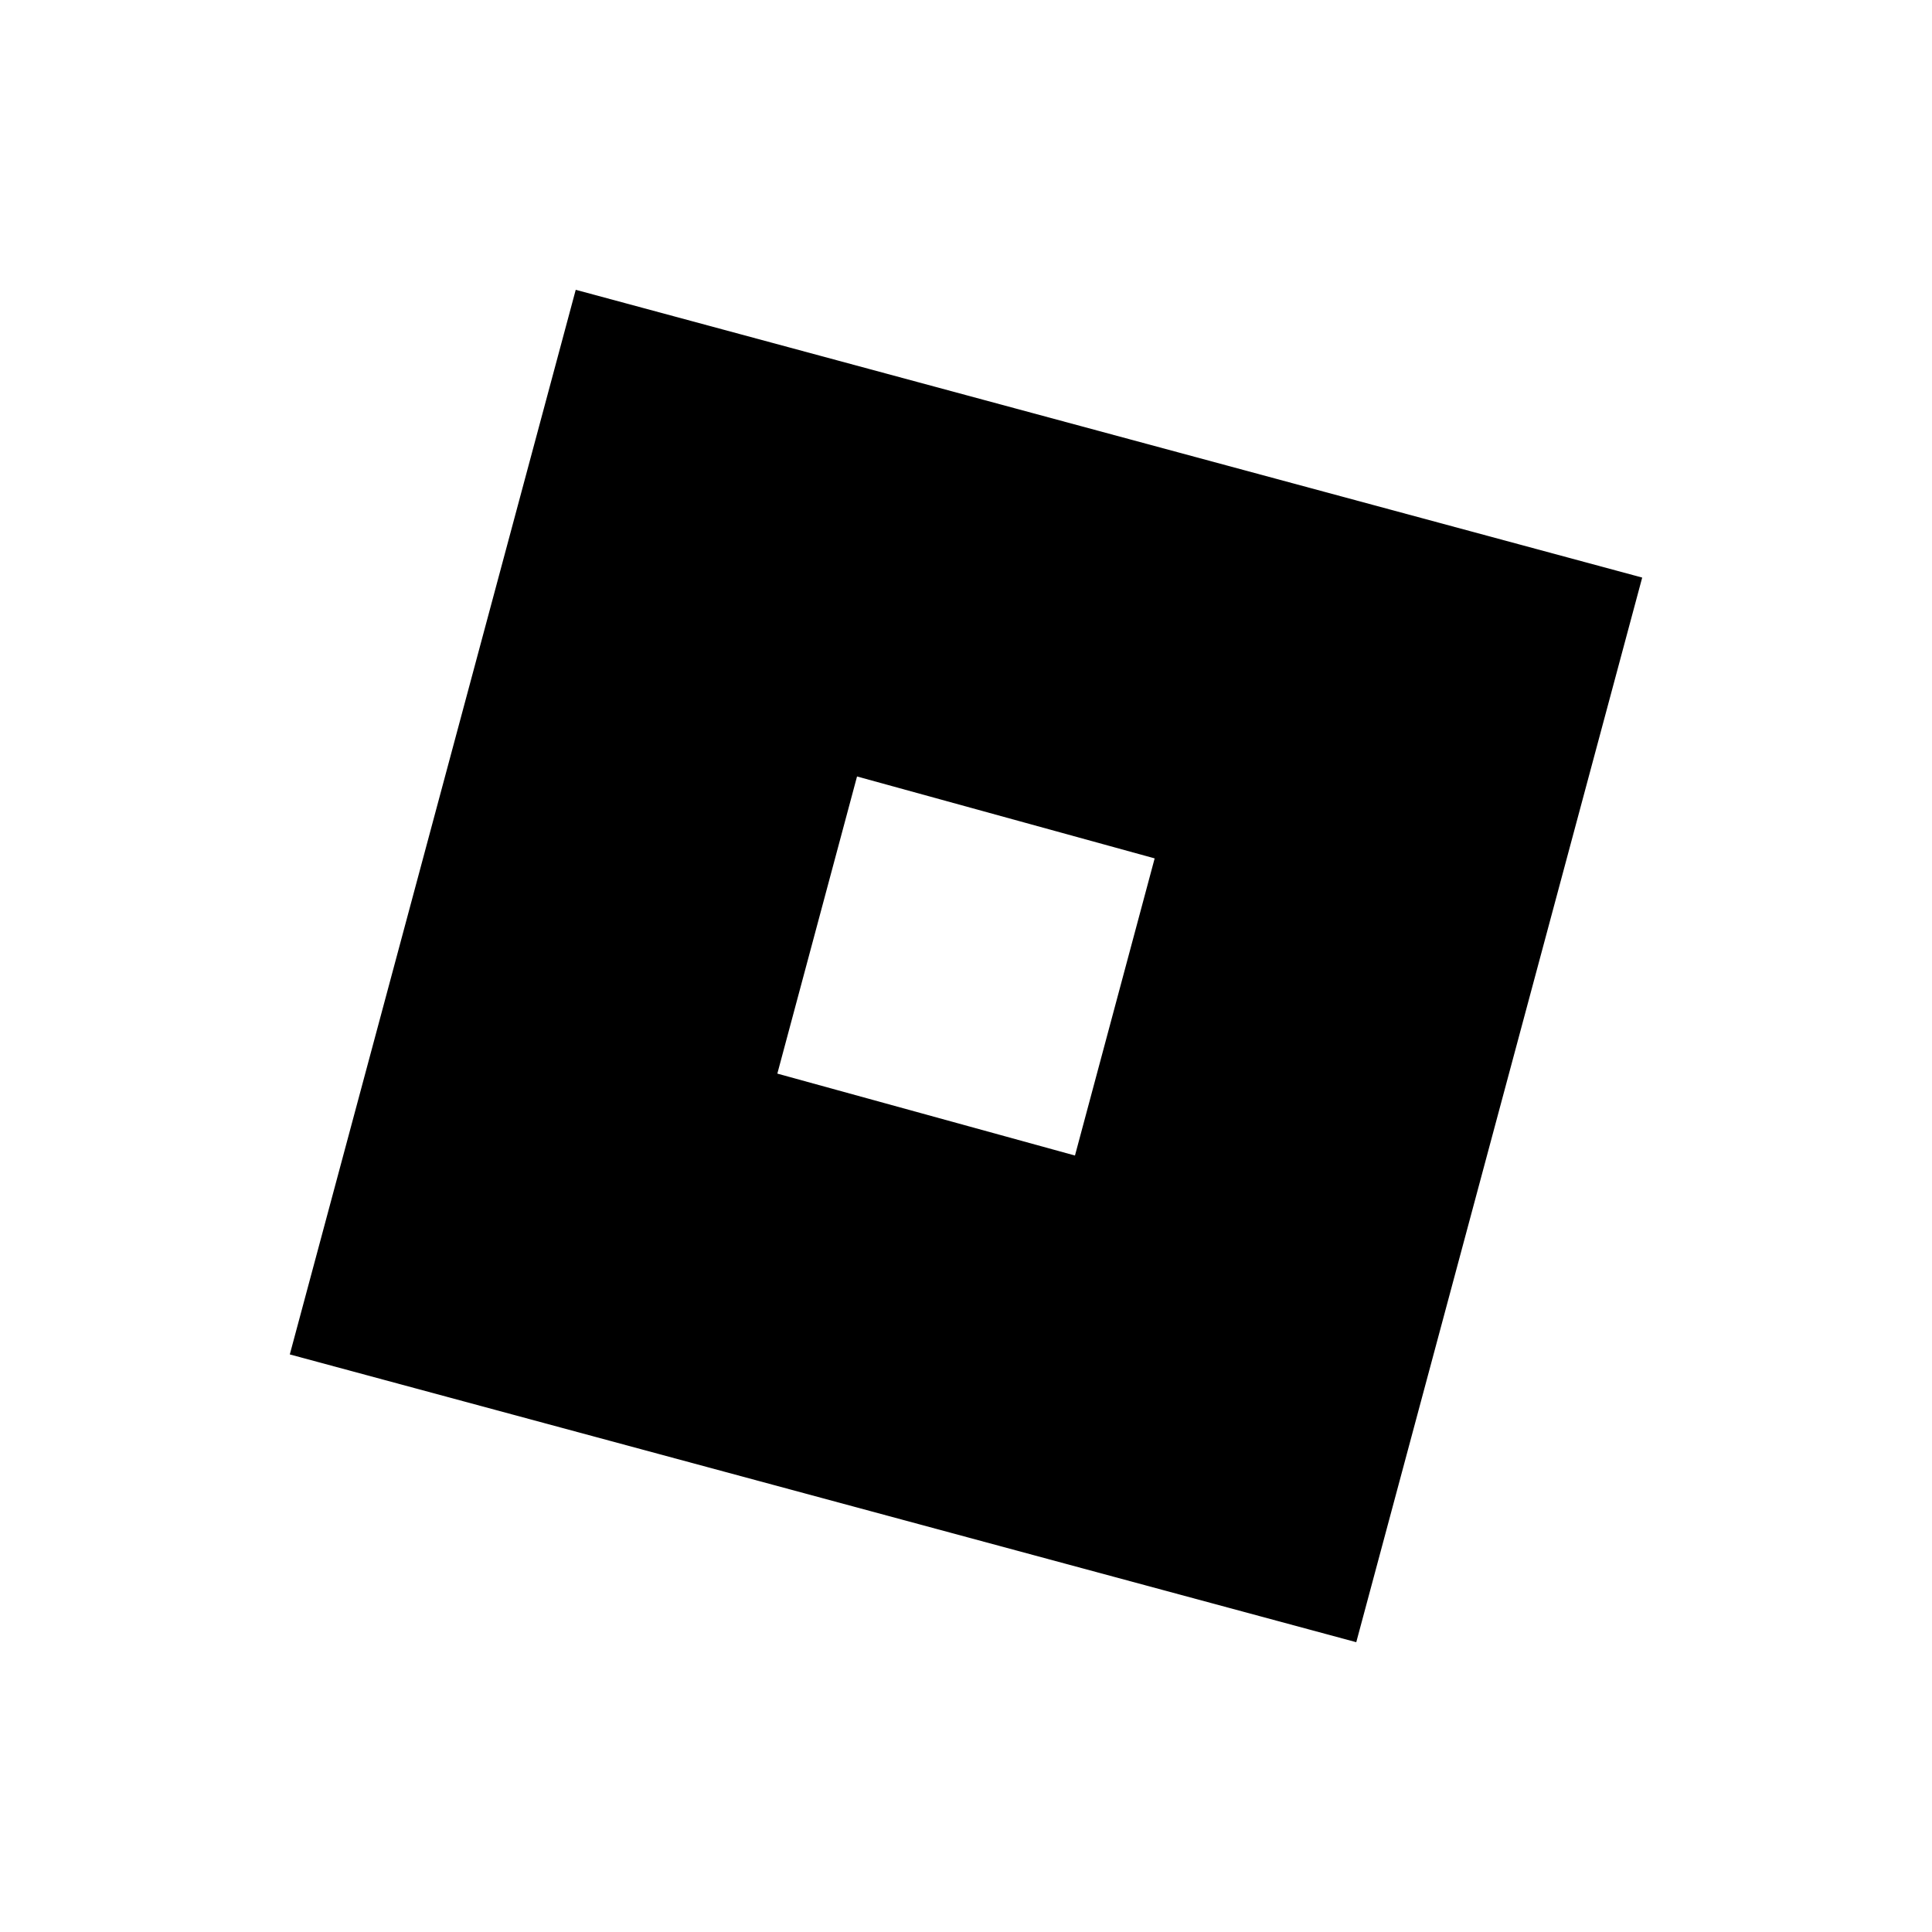 <svg xmlns="http://www.w3.org/2000/svg" viewBox="0 0 20 20" fill="currentColor" aria-hidden="true" data-slot="icon">
  <path d="M14.04 17 3 14.021 5.96 3 17 5.979 14.04 17Zm-2.087-8.114-3.081-.848-.825 3.076 3.081.848.825-3.076Z"/>
</svg>

